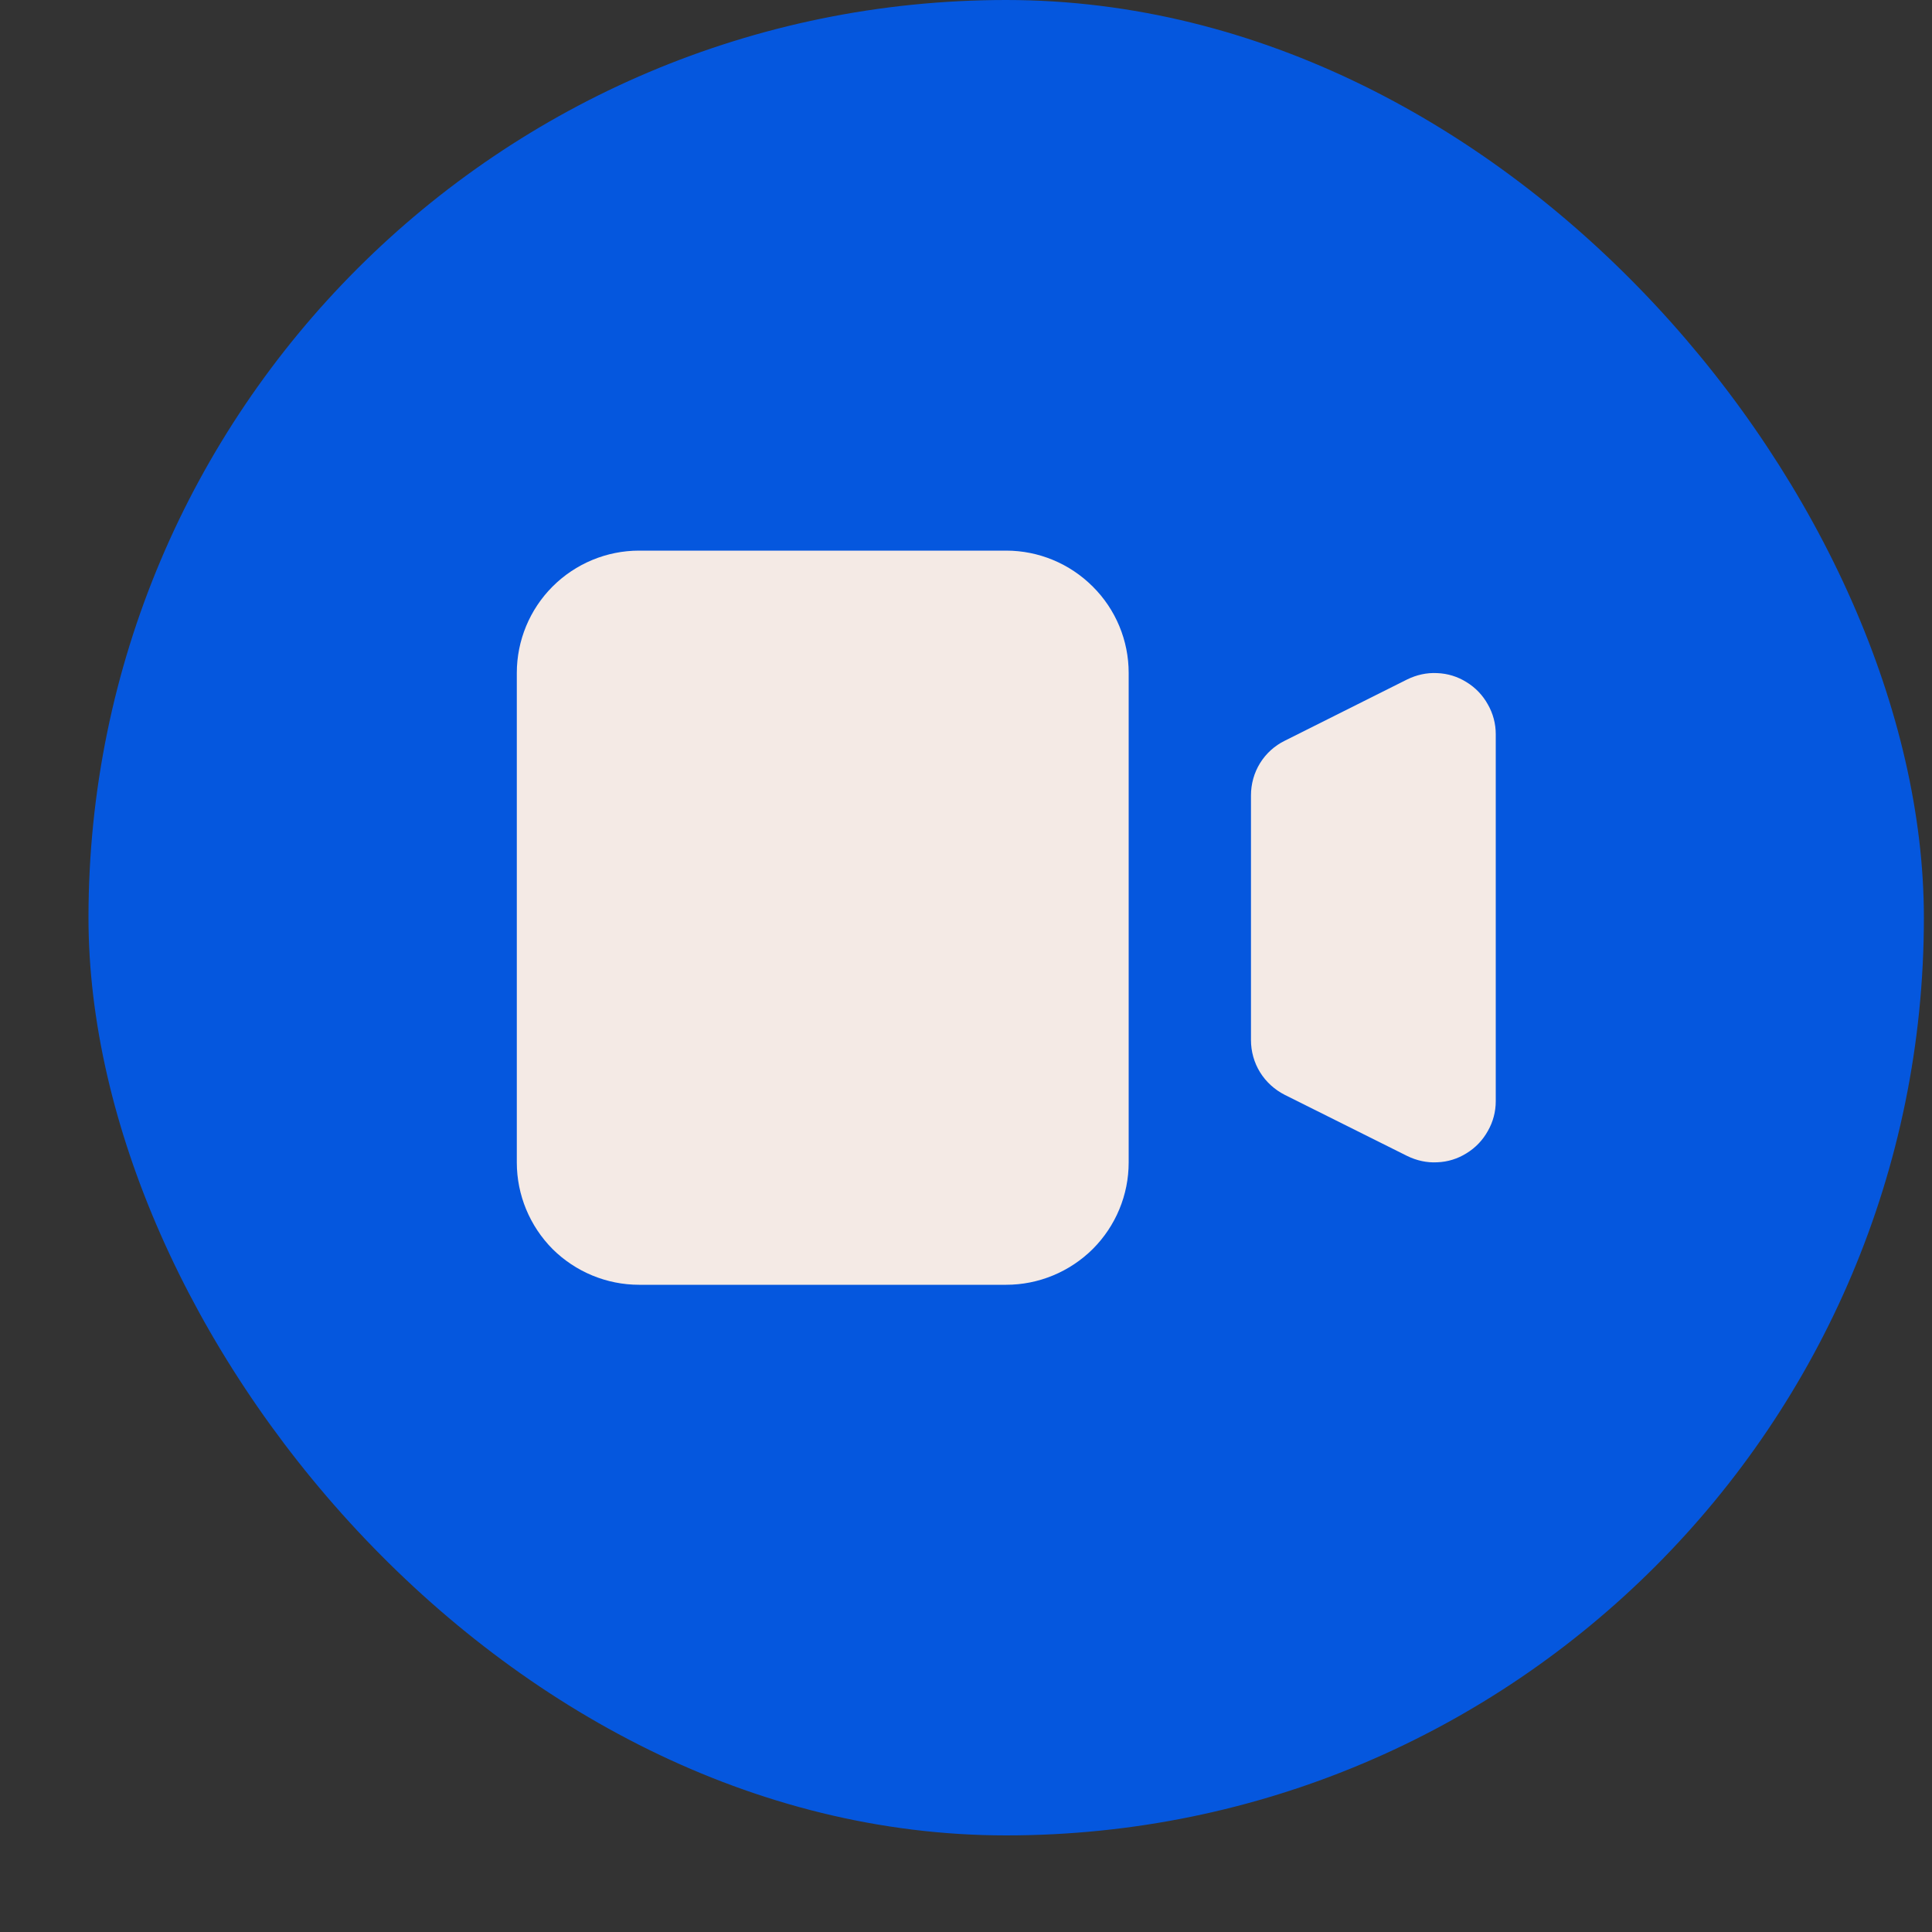 <svg width="10" height="10" viewBox="0 0 10 10" fill="none" xmlns="http://www.w3.org/2000/svg">
<rect x="0" y="0" width="10" height="10" fill="#333333" stroke="none"/>
<rect x="0.458" width="9.5" height="9.5" rx="4.75" fill="#0557DE"/>
<g clip-path="url(#clip0_597_609)">
<path d="M2.675 3.483C2.675 3.315 2.742 3.154 2.86 3.036C2.979 2.917 3.14 2.85 3.308 2.85H5.208C5.376 2.85 5.537 2.917 5.656 3.036C5.775 3.154 5.842 3.315 5.842 3.483V6.017C5.842 6.185 5.775 6.346 5.656 6.465C5.537 6.583 5.376 6.65 5.208 6.65H3.308C3.14 6.65 2.979 6.583 2.86 6.465C2.742 6.346 2.675 6.185 2.675 6.017V3.483ZM6.65 3.834C6.597 3.86 6.553 3.9 6.522 3.95C6.491 4 6.475 4.058 6.475 4.117V5.383C6.475 5.442 6.491 5.5 6.522 5.55C6.553 5.6 6.597 5.64 6.65 5.667L7.283 5.983C7.332 6.007 7.385 6.019 7.439 6.016C7.493 6.014 7.545 5.998 7.591 5.969C7.637 5.941 7.675 5.901 7.701 5.854C7.728 5.807 7.742 5.754 7.742 5.7V3.8C7.742 3.746 7.728 3.693 7.701 3.646C7.675 3.599 7.637 3.559 7.591 3.531C7.545 3.502 7.493 3.486 7.439 3.484C7.385 3.481 7.332 3.493 7.283 3.517L6.65 3.834Z" fill="#F4EAE5"/>
</g>
<defs>
<clipPath id="clip0_597_609">
<rect width="6.333" height="6.333" fill="white" transform="translate(2.042 1.583)"/>
</clipPath>
</defs>
</svg>

